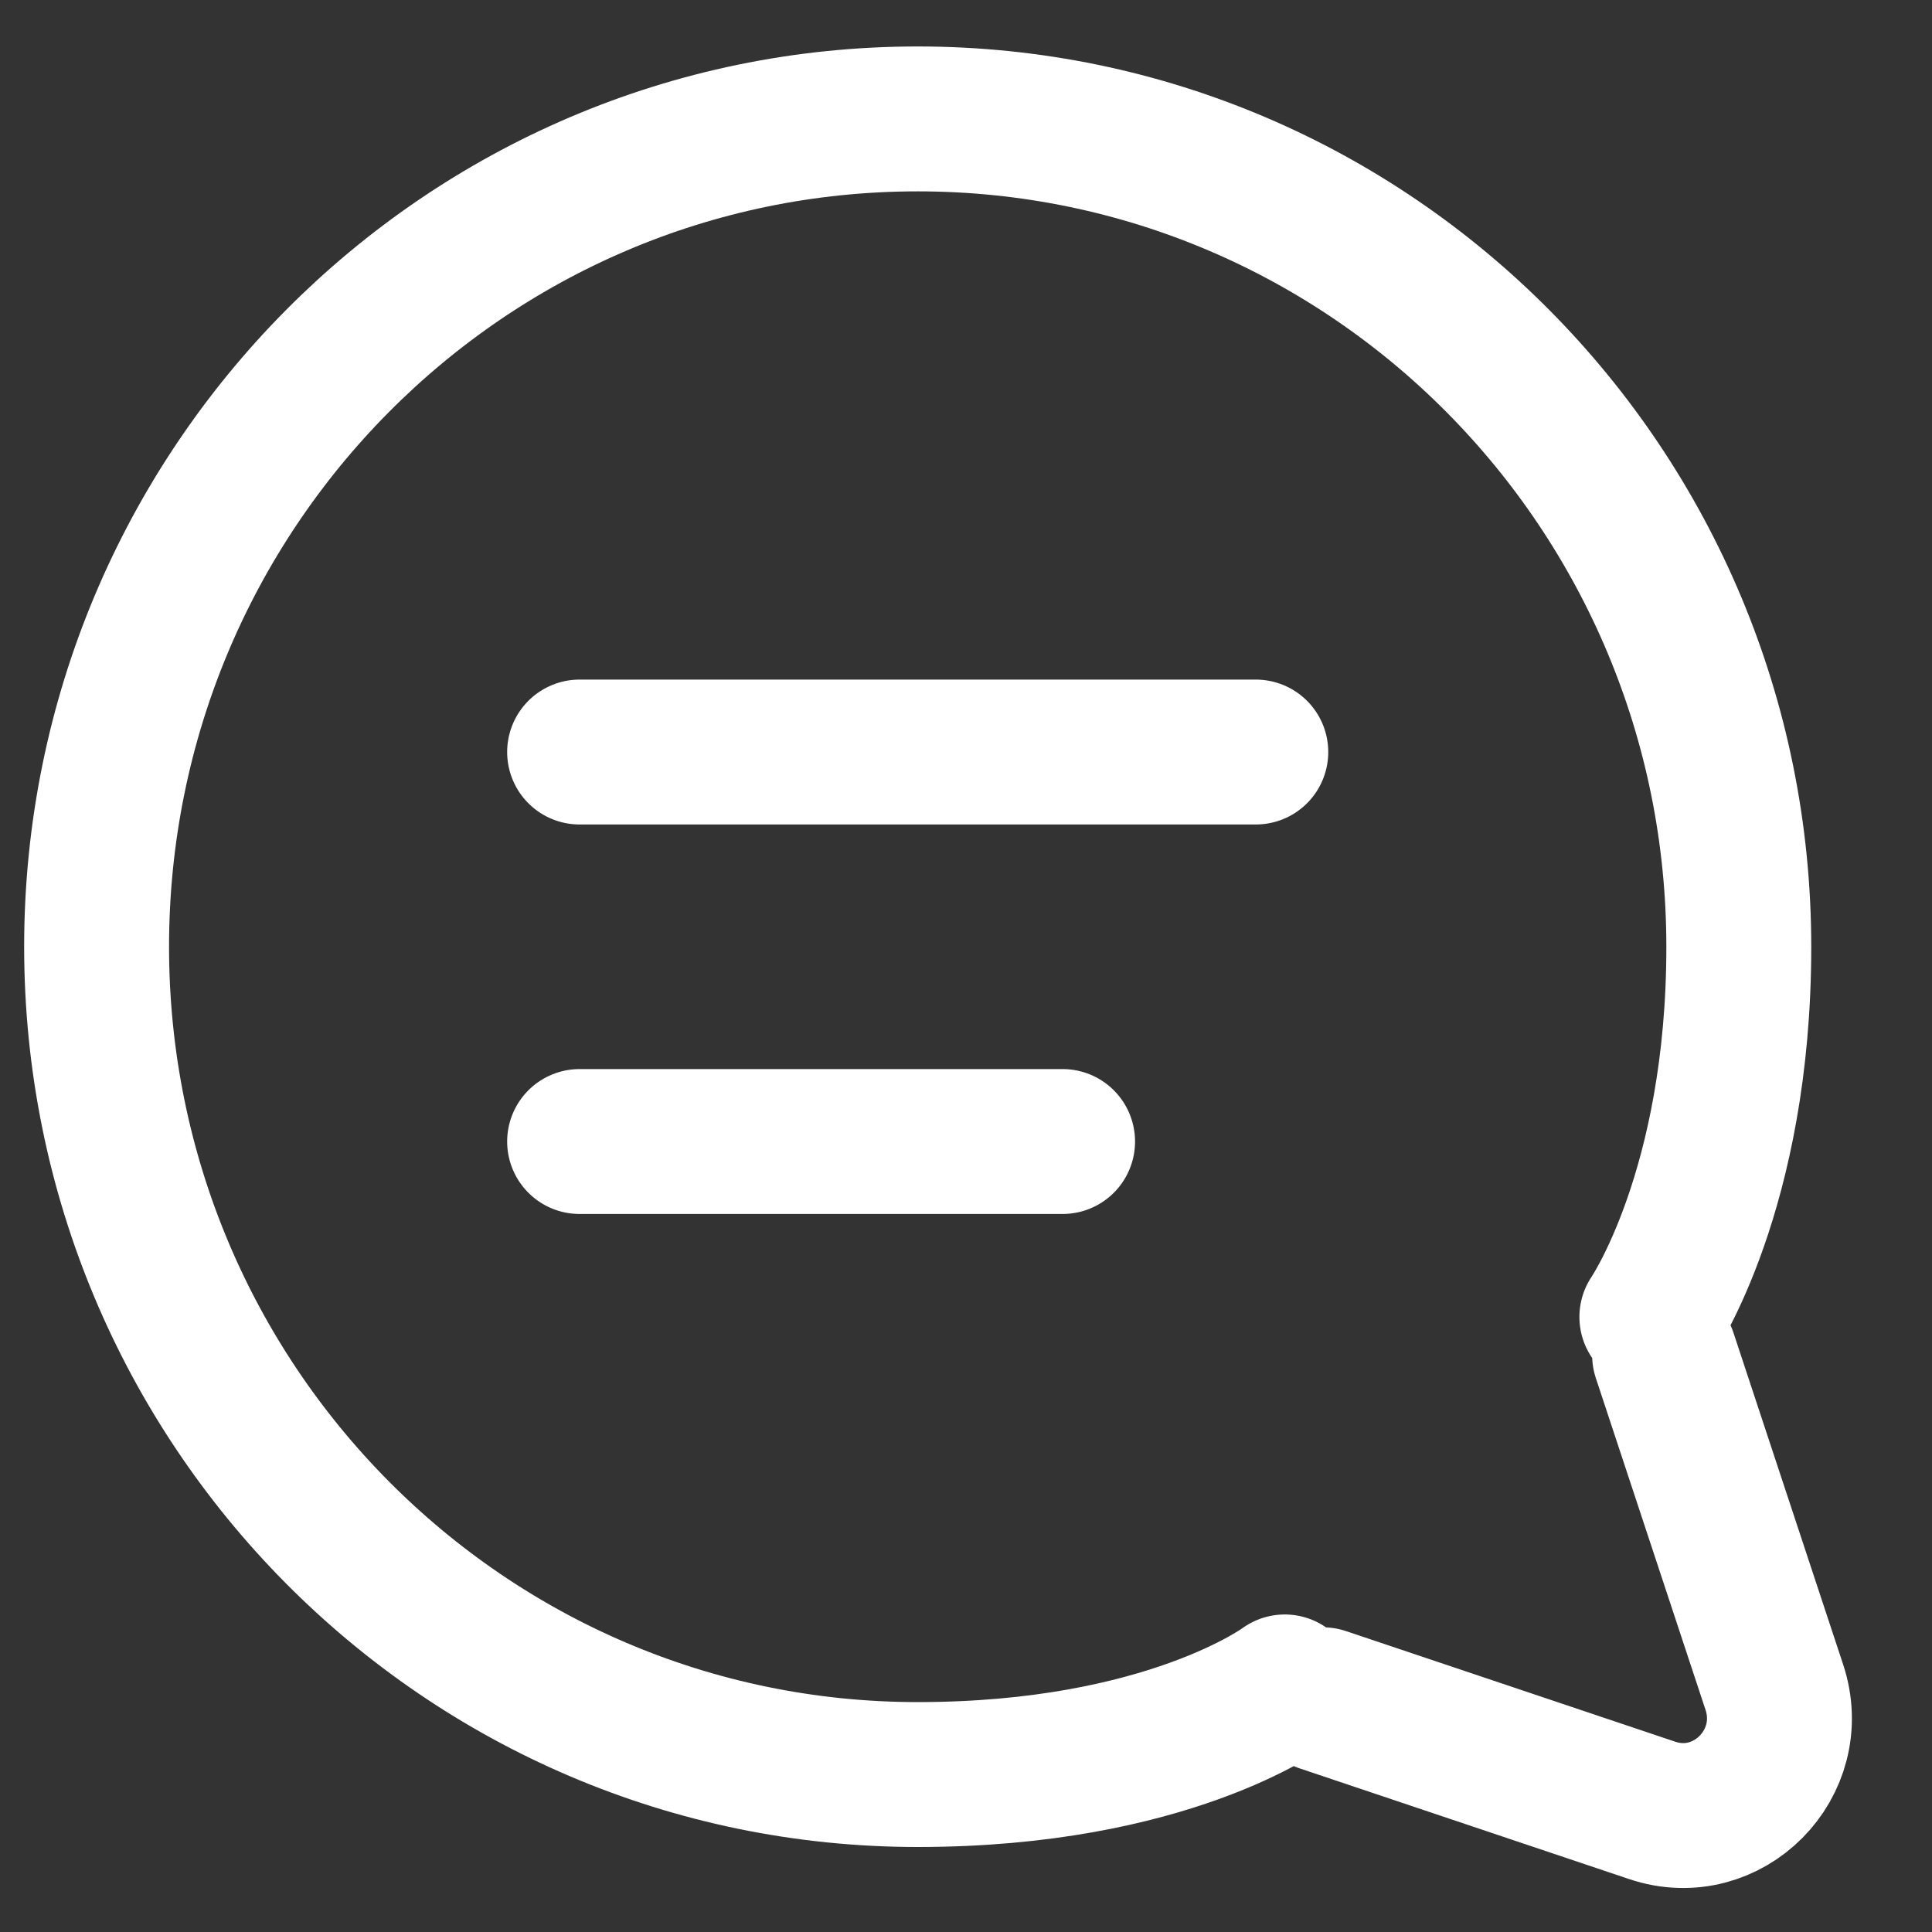 <svg width="20" height="20" fill="none" xmlns="http://www.w3.org/2000/svg"><rect width="100%" height="100%" fill="#333333" stroke="none"/><path d="M6 7.785h7M6 11.817h5M17.232 14.03l1.136 3.436c.26.788-.483 1.538-1.265 1.275l-3.408-1.145M13.3 17.463s-1.215.907-3.8.907c-4.694 0-8.5-3.836-8.5-8.569 0-4.733 3.806-8.57 8.5-8.57S18 5.069 18 9.802c0 2.52-.9 3.831-.9 3.831" stroke="#fff" stroke-width="1.5" stroke-linecap="round" stroke-linejoin="round"/></svg>
